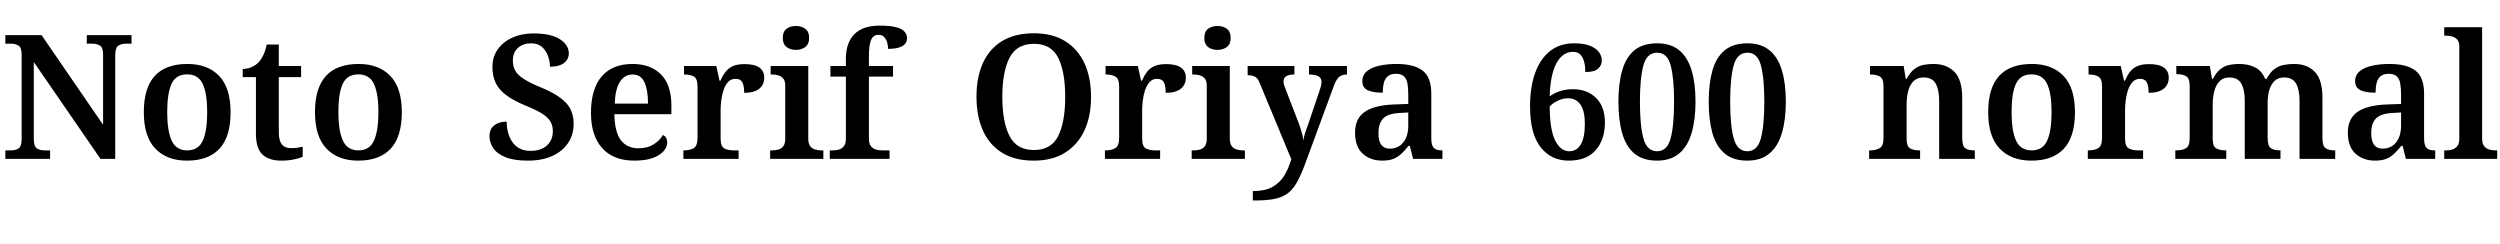 <svg xmlns="http://www.w3.org/2000/svg" xmlns:xlink="http://www.w3.org/1999/xlink" width="346.296" height="33.816"><path fill="black" d="M6.94 22.01L0.74 22.01L0.74 20.83L1.54 20.83Q2.14 20.83 2.57 20.56Q3 20.28 3 19.20L3 19.20L3 7.58Q3 6.58 2.56 6.31Q2.11 6.05 1.54 6.05L1.54 6.05L0.74 6.05L0.74 4.87L5.76 4.87L14.28 17.28L14.28 7.58Q14.28 6.58 13.84 6.31Q13.39 6.05 12.82 6.05L12.82 6.05L12.02 6.05L12.02 4.87L18.22 4.87L18.22 6.05L17.45 6.05Q16.82 6.05 16.39 6.32Q15.96 6.60 15.96 7.68L15.96 7.68L15.96 22.01L13.92 22.01L4.68 8.59L4.68 19.20Q4.68 20.28 5.11 20.56Q5.54 20.83 6.17 20.83L6.17 20.83L6.94 20.83L6.94 22.01ZM25.90 22.25L25.90 22.25Q23.11 22.25 21.52 20.59Q19.92 18.94 19.92 15.53L19.92 15.53Q19.92 12.17 21.44 10.51Q22.97 8.86 25.97 8.86L25.97 8.86Q28.75 8.86 30.35 10.51Q31.94 12.17 31.94 15.53L31.94 15.53Q31.94 18.94 30.41 20.59Q28.87 22.25 25.90 22.25ZM25.94 20.83L25.94 20.83Q27.48 20.83 28.09 19.48Q28.70 18.12 28.70 15.53L28.70 15.53Q28.70 12.94 28.08 11.62Q27.46 10.30 25.92 10.30L25.92 10.30Q24.38 10.30 23.77 11.60Q23.16 12.91 23.16 15.53L23.16 15.53Q23.16 18.12 23.78 19.48Q24.41 20.83 25.94 20.83ZM38.95 22.25L38.95 22.25Q37.27 22.25 36.36 21.41Q35.45 20.57 35.45 18.48L35.45 18.48L35.45 10.68L33.62 10.68L33.62 9.55Q34.30 9.55 34.87 9.29Q35.45 9.02 35.83 8.62L35.83 8.62Q36.19 8.23 36.48 7.63Q36.77 7.03 36.94 6.17L36.94 6.17L38.62 6.17L38.62 9.14L41.71 9.14L41.71 10.68L38.62 10.68L38.62 18.34Q38.62 19.46 39.04 19.99Q39.46 20.52 40.30 20.52L40.30 20.52Q40.75 20.52 41.15 20.47Q41.54 20.42 41.93 20.33L41.93 20.33L41.93 21.72Q41.57 21.89 40.78 22.07Q39.98 22.25 38.95 22.25ZM49.61 22.25L49.61 22.25Q46.82 22.25 45.23 20.59Q43.63 18.94 43.63 15.53L43.63 15.53Q43.63 12.17 45.16 10.51Q46.68 8.86 49.68 8.86L49.68 8.86Q52.46 8.86 54.06 10.51Q55.66 12.17 55.66 15.53L55.66 15.53Q55.66 18.94 54.12 20.59Q52.58 22.25 49.61 22.25ZM49.66 20.83L49.66 20.83Q51.19 20.83 51.80 19.48Q52.42 18.12 52.42 15.53L52.42 15.53Q52.42 12.94 51.79 11.62Q51.17 10.30 49.63 10.30L49.63 10.30Q48.10 10.30 47.48 11.60Q46.87 12.91 46.87 15.53L46.87 15.53Q46.87 18.12 47.50 19.48Q48.12 20.83 49.66 20.83ZM73.13 22.25L73.13 22.25Q71.18 22.25 70.01 21.77Q68.83 21.29 68.32 20.51Q67.80 19.73 67.80 18.89L67.80 18.89Q67.80 18.17 68.12 17.72Q68.45 17.28 68.99 17.06Q69.53 16.85 70.18 16.85L70.18 16.85Q70.20 18.10 70.60 19.01Q70.99 19.92 71.71 20.41Q72.43 20.90 73.46 20.90L73.46 20.90Q74.93 20.90 75.76 20.15Q76.58 19.39 76.58 18.17L76.58 18.17Q76.58 17.33 76.18 16.73Q75.77 16.13 74.90 15.62Q74.04 15.12 72.67 14.57L72.67 14.57Q71.06 13.90 70.08 13.15Q69.10 12.41 68.65 11.46Q68.21 10.51 68.21 9.29L68.21 9.29Q68.21 7.87 68.95 6.83Q69.70 5.78 70.98 5.21Q72.26 4.63 73.87 4.63L73.87 4.63Q76.34 4.63 77.57 5.44Q78.79 6.24 78.79 7.39L78.79 7.39Q78.79 8.21 78.13 8.72Q77.47 9.24 76.18 9.24L76.18 9.24Q76.18 8.54 75.92 7.80Q75.67 7.06 75.11 6.53Q74.54 6 73.58 6L73.58 6Q72.48 6 71.76 6.62Q71.04 7.25 71.04 8.40L71.04 8.40Q71.04 9.17 71.36 9.77Q71.69 10.37 72.53 10.92Q73.37 11.47 74.90 12.10L74.90 12.10Q77.26 13.06 78.36 14.20Q79.46 15.34 79.46 17.14L79.46 17.14Q79.46 18.67 78.68 19.82Q77.90 20.98 76.49 21.61Q75.07 22.25 73.13 22.25ZM87.86 22.25L87.86 22.25Q84.96 22.25 83.41 20.51Q81.86 18.77 81.86 15.65L81.86 15.65Q81.86 12.29 83.36 10.57Q84.86 8.86 87.60 8.86L87.60 8.86Q90.12 8.86 91.56 10.31Q93 11.76 93 14.62L93 14.62L93 15.82L85.10 15.82Q85.15 18.29 86.00 19.42Q86.86 20.54 88.44 20.54L88.44 20.54Q89.69 20.54 90.55 19.99Q91.42 19.44 91.82 18.70L91.82 18.70Q92.11 18.82 92.27 19.09Q92.42 19.37 92.42 19.75L92.42 19.75Q92.42 20.35 91.93 20.93Q91.44 21.50 90.43 21.88Q89.42 22.25 87.86 22.25ZM85.15 14.35L89.76 14.35Q89.76 12.48 89.27 11.40Q88.78 10.32 87.62 10.32L87.62 10.32Q86.50 10.32 85.86 11.35Q85.22 12.38 85.15 14.35L85.15 14.35ZM102.31 22.01L94.66 22.01L94.66 20.83L94.73 20.83Q95.54 20.83 96.08 20.53Q96.62 20.23 96.62 19.10L96.62 19.10L96.62 11.95Q96.62 10.90 96.12 10.61Q95.62 10.32 94.82 10.32L94.82 10.32L94.75 10.32L94.75 9.14L99.22 9.14L99.67 11.18L99.79 11.18Q100.10 10.46 100.50 9.95Q100.90 9.43 101.52 9.16Q102.14 8.88 103.15 8.88L103.15 8.88Q104.52 8.88 105.19 9.36Q105.86 9.84 105.86 10.75L105.86 10.75Q105.86 11.74 105.16 12.30Q104.45 12.86 103.08 12.86L103.08 12.86Q103.08 11.88 102.83 11.40Q102.58 10.92 101.88 10.92L101.88 10.92Q101.23 10.92 100.82 11.39Q100.42 11.86 100.20 12.55Q99.98 13.25 99.90 13.97Q99.82 14.69 99.82 15.19L99.82 15.19L99.82 19.22Q99.82 20.28 100.33 20.56Q100.85 20.83 101.59 20.83L101.59 20.83L102.31 20.83L102.31 22.01ZM114.05 22.01L106.68 22.01L106.68 20.83L106.97 20.83Q107.40 20.83 107.81 20.72Q108.22 20.62 108.49 20.27Q108.77 19.92 108.77 19.25L108.77 19.25L108.77 11.86Q108.77 11.18 108.48 10.86Q108.19 10.54 107.78 10.43Q107.38 10.32 106.97 10.32L106.97 10.32L106.75 10.32L106.75 9.14L111.96 9.14L111.96 19.20Q111.96 19.90 112.22 20.24Q112.49 20.59 112.92 20.71Q113.35 20.83 113.74 20.83L113.74 20.83L114.05 20.83L114.05 22.01ZM110.26 6.91L110.26 6.91Q109.49 6.91 108.96 6.52Q108.43 6.12 108.43 5.26L108.43 5.26Q108.43 4.37 108.96 3.98Q109.49 3.60 110.26 3.60L110.26 3.60Q111 3.60 111.54 3.98Q112.08 4.37 112.08 5.26L112.08 5.26Q112.08 6.12 111.54 6.52Q111 6.91 110.26 6.91ZM123.22 22.01L114.94 22.01L114.94 20.83L115.39 20.83Q115.80 20.83 116.22 20.71Q116.64 20.59 116.90 20.24Q117.17 19.90 117.17 19.20L117.17 19.20L117.17 10.61L115.03 10.61L115.03 9.14L117.17 9.14L117.17 8.16Q117.17 5.95 118.33 4.75Q119.50 3.55 121.85 3.55L121.85 3.55Q123.31 3.55 124.13 3.77Q124.94 3.98 125.29 4.38Q125.64 4.78 125.64 5.28L125.64 5.28Q125.64 6.02 124.97 6.40Q124.30 6.77 123.02 6.77L123.02 6.77Q123.02 6.34 122.89 5.89Q122.76 5.45 122.48 5.14Q122.21 4.82 121.70 4.82L121.70 4.82Q120.96 4.82 120.66 5.53Q120.36 6.24 120.36 7.80L120.36 7.80L120.36 9.14L123.70 9.14L123.70 10.61L120.36 10.61L120.36 19.20Q120.36 19.90 120.64 20.24Q120.91 20.59 121.33 20.71Q121.75 20.83 122.16 20.83L122.16 20.83L123.22 20.83L123.22 22.01ZM143.21 22.25L143.21 22.25Q140.54 22.25 138.78 21.14Q137.02 20.04 136.14 18.05Q135.26 16.06 135.26 13.39L135.26 13.39Q135.26 10.73 136.14 8.76Q137.02 6.79 138.79 5.70Q140.57 4.61 143.23 4.61L143.23 4.61Q145.78 4.61 147.54 5.70Q149.30 6.79 150.22 8.77Q151.13 10.75 151.13 13.42L151.13 13.42Q151.13 16.08 150.22 18.06Q149.30 20.04 147.54 21.14Q145.78 22.25 143.21 22.25ZM143.21 20.78L143.21 20.78Q145.61 20.78 146.58 18.84Q147.55 16.90 147.55 13.42L147.55 13.42Q147.55 9.94 146.58 8.00Q145.61 6.07 143.23 6.07L143.23 6.07Q140.83 6.07 139.84 8.00Q138.84 9.94 138.84 13.42L138.84 13.42Q138.84 16.90 139.84 18.84Q140.83 20.78 143.21 20.78ZM160.70 22.01L153.05 22.01L153.05 20.83L153.12 20.83Q153.94 20.83 154.48 20.53Q155.02 20.23 155.02 19.10L155.02 19.10L155.02 11.95Q155.02 10.90 154.51 10.61Q154.01 10.32 153.22 10.32L153.22 10.32L153.14 10.32L153.14 9.14L157.61 9.14L158.06 11.18L158.18 11.18Q158.50 10.46 158.89 9.95Q159.29 9.43 159.91 9.16Q160.54 8.88 161.54 8.88L161.54 8.88Q162.91 8.88 163.58 9.36Q164.26 9.84 164.26 10.75L164.26 10.75Q164.26 11.74 163.55 12.30Q162.84 12.86 161.47 12.86L161.47 12.86Q161.47 11.88 161.22 11.40Q160.97 10.92 160.27 10.92L160.27 10.92Q159.62 10.92 159.22 11.39Q158.81 11.86 158.59 12.55Q158.38 13.25 158.29 13.97Q158.21 14.69 158.21 15.19L158.21 15.19L158.21 19.22Q158.21 20.28 158.72 20.56Q159.24 20.83 159.98 20.83L159.98 20.83L160.70 20.83L160.70 22.01ZM172.44 22.01L165.07 22.01L165.07 20.83L165.36 20.83Q165.79 20.83 166.20 20.72Q166.61 20.62 166.88 20.27Q167.16 19.92 167.16 19.25L167.16 19.25L167.16 11.86Q167.16 11.18 166.87 10.86Q166.58 10.54 166.18 10.43Q165.77 10.32 165.36 10.32L165.36 10.32L165.14 10.32L165.14 9.14L170.35 9.14L170.35 19.20Q170.35 19.90 170.62 20.24Q170.88 20.59 171.31 20.71Q171.74 20.83 172.13 20.83L172.13 20.83L172.44 20.83L172.44 22.01ZM168.65 6.91L168.65 6.91Q167.88 6.91 167.35 6.52Q166.82 6.12 166.82 5.26L166.82 5.26Q166.82 4.37 167.35 3.98Q167.88 3.60 168.65 3.60L168.65 3.60Q169.39 3.60 169.93 3.98Q170.47 4.37 170.47 5.26L170.47 5.26Q170.47 6.12 169.93 6.52Q169.39 6.91 168.65 6.91ZM173.54 27.77L173.54 26.47Q175.20 26.47 176.23 25.91Q177.26 25.34 177.88 24.35Q178.49 23.35 178.87 22.06L178.87 22.06L174.50 11.52Q174.24 10.85 173.87 10.64Q173.50 10.44 172.92 10.42L172.92 10.42L172.82 10.42L172.82 9.14L179.30 9.14L179.30 10.32L179.23 10.32Q178.56 10.32 178.18 10.55Q177.79 10.78 177.79 11.30L177.79 11.30Q177.79 11.50 177.86 11.75Q177.94 12.00 178.03 12.22L178.03 12.22L179.71 16.58Q179.95 17.16 180.12 17.69Q180.29 18.22 180.40 18.65Q180.50 19.08 180.55 19.44L180.55 19.44Q180.62 18.86 180.85 18.20Q181.08 17.54 181.22 17.18L181.22 17.18L182.81 12.48Q182.90 12.24 182.98 11.90Q183.05 11.57 183.05 11.35L183.05 11.35Q183.05 10.80 182.63 10.57Q182.21 10.34 181.42 10.32L181.42 10.32L181.32 10.32L181.32 9.14L186.58 9.14L186.58 10.32L186.50 10.32Q185.81 10.34 185.42 10.72Q185.04 11.09 184.68 12.12L184.68 12.12L181.03 22.03Q180.41 23.78 179.84 24.90Q179.28 26.02 178.55 26.64Q177.82 27.26 176.70 27.52Q175.58 27.77 173.88 27.77L173.88 27.77L173.54 27.77ZM191.45 22.25L191.45 22.25Q189.86 22.25 188.78 21.30Q187.70 20.35 187.70 18.36L187.70 18.36Q187.70 16.42 189.05 15.49Q190.39 14.57 193.10 14.47L193.10 14.47L195.07 14.40L195.07 13.03Q195.07 12.22 194.96 11.58Q194.86 10.94 194.48 10.58Q194.11 10.22 193.34 10.22L193.34 10.22Q192.65 10.22 192.24 10.56Q191.83 10.90 191.69 11.48Q191.54 12.07 191.54 12.84L191.54 12.84Q190.13 12.84 189.42 12.48Q188.71 12.12 188.71 11.26L188.71 11.26Q188.71 10.39 189.35 9.86Q189.98 9.34 191.06 9.10Q192.14 8.86 193.44 8.86L193.44 8.86Q195.86 8.86 197.06 9.78Q198.26 10.70 198.26 12.96L198.26 12.96L198.26 19.10Q198.26 20.11 198.59 20.47Q198.91 20.83 199.73 20.83L199.73 20.83L199.80 20.83L199.80 22.01L195.74 22.01L195.29 20.21L195.10 20.21Q194.57 20.88 194.09 21.32Q193.61 21.77 193.00 22.01Q192.38 22.25 191.45 22.25ZM192.50 20.59L192.50 20.59Q193.68 20.59 194.38 19.73Q195.07 18.86 195.07 17.42L195.07 17.42L195.07 15.58L193.85 15.65Q192.22 15.74 191.58 16.43Q190.94 17.11 190.94 18.46L190.94 18.46Q190.94 20.59 192.50 20.59ZM217.30 22.25L217.30 22.25Q214.87 22.25 213.41 20.40Q211.94 18.55 211.94 14.71L211.94 14.71Q211.94 12.07 212.64 10.12Q213.34 8.16 214.70 7.08Q216.07 6 218.04 6L218.04 6Q219.43 6 220.27 6.35Q221.11 6.70 221.50 7.24Q221.88 7.78 221.88 8.40L221.88 8.40Q221.88 9.02 221.38 9.50Q220.87 9.98 219.60 9.98L219.60 9.98Q219.60 9.24 219.44 8.60Q219.29 7.97 218.92 7.57Q218.54 7.18 217.90 7.18L217.90 7.18Q216.46 7.18 215.60 8.75Q214.75 10.32 214.66 13.34L214.66 13.34Q215.18 12.96 215.98 12.66Q216.77 12.36 217.90 12.36L217.90 12.36Q219.86 12.36 221.09 13.57Q222.31 14.78 222.31 16.97L222.31 16.97Q222.31 19.32 221.05 20.78Q219.79 22.25 217.30 22.25ZM217.37 20.95L217.37 20.95Q218.40 20.95 218.96 20.02Q219.53 19.08 219.53 17.14L219.53 17.14Q219.53 15.36 218.92 14.48Q218.30 13.61 217.22 13.61L217.22 13.61Q216.46 13.61 215.72 13.98Q214.99 14.35 214.66 14.76L214.66 14.76Q214.68 17.98 215.42 19.46Q216.17 20.95 217.37 20.95ZM229.54 22.25L229.54 22.25Q227.57 22.25 226.39 21.26Q225.22 20.28 224.70 18.44Q224.18 16.61 224.18 14.09L224.18 14.09Q224.18 11.59 224.70 9.77Q225.22 7.94 226.39 6.97Q227.57 6 229.56 6L229.56 6Q231.43 6 232.61 6.97Q233.78 7.94 234.32 9.76Q234.86 11.57 234.86 14.09L234.86 14.09Q234.86 16.58 234.32 18.42Q233.78 20.26 232.61 21.25Q231.43 22.25 229.54 22.25ZM229.54 20.95L229.54 20.95Q230.93 20.95 231.41 19.18Q231.89 17.40 231.89 14.09L231.89 14.09Q231.89 10.82 231.42 9.06Q230.95 7.30 229.56 7.30L229.56 7.30Q228.12 7.30 227.64 9.07Q227.16 10.85 227.16 14.09L227.16 14.09Q227.16 17.42 227.65 19.19Q228.14 20.95 229.54 20.95ZM242.04 22.25L242.04 22.25Q240.07 22.25 238.90 21.26Q237.72 20.28 237.20 18.44Q236.69 16.61 236.69 14.09L236.69 14.09Q236.69 11.59 237.20 9.77Q237.72 7.94 238.90 6.97Q240.07 6 242.06 6L242.06 6Q243.94 6 245.11 6.97Q246.29 7.94 246.83 9.76Q247.37 11.57 247.37 14.09L247.37 14.09Q247.37 16.58 246.83 18.42Q246.29 20.26 245.11 21.25Q243.94 22.25 242.04 22.25ZM242.04 20.95L242.04 20.95Q243.43 20.95 243.91 19.18Q244.39 17.40 244.39 14.09L244.39 14.09Q244.39 10.82 243.92 9.06Q243.46 7.30 242.06 7.30L242.06 7.30Q240.62 7.30 240.14 9.07Q239.66 10.85 239.66 14.09L239.66 14.09Q239.66 17.42 240.16 19.19Q240.65 20.95 242.04 20.95ZM265.97 22.01L258.91 22.01L258.91 20.83L259.01 20.83Q259.82 20.83 260.36 20.53Q260.90 20.23 260.90 19.15L260.90 19.15L260.90 11.90Q260.90 10.90 260.40 10.61Q259.90 10.32 259.10 10.32L259.10 10.32L259.03 10.32L259.03 9.14L263.69 9.14L263.98 10.92L264.10 10.92Q264.60 10.01 265.16 9.58Q265.73 9.14 266.39 9.00Q267.05 8.86 267.82 8.86L267.82 8.86Q269.66 8.86 270.73 9.96Q271.80 11.06 271.80 13.51L271.80 13.51L271.80 19.10Q271.80 20.23 272.22 20.53Q272.64 20.83 273.46 20.83L273.46 20.83L273.55 20.83L273.55 22.01L268.61 22.01L268.61 13.99Q268.61 12.43 268.13 11.58Q267.65 10.73 266.45 10.73L266.45 10.73Q265.56 10.73 265.04 11.26Q264.53 11.78 264.31 12.65Q264.10 13.51 264.10 14.50L264.10 14.50L264.10 19.25Q264.10 20.28 264.59 20.56Q265.08 20.83 265.87 20.83L265.87 20.83L265.97 20.83L265.97 22.01ZM281.38 22.25L281.38 22.25Q278.59 22.25 277.00 20.59Q275.40 18.94 275.40 15.53L275.40 15.53Q275.40 12.17 276.92 10.51Q278.45 8.86 281.45 8.86L281.45 8.86Q284.23 8.86 285.83 10.51Q287.42 12.17 287.42 15.53L287.42 15.53Q287.42 18.94 285.89 20.59Q284.35 22.25 281.38 22.25ZM281.42 20.83L281.42 20.83Q282.96 20.83 283.57 19.48Q284.18 18.12 284.18 15.53L284.18 15.53Q284.18 12.94 283.56 11.62Q282.94 10.30 281.40 10.30L281.40 10.30Q279.86 10.30 279.25 11.60Q278.64 12.91 278.64 15.53L278.64 15.53Q278.64 18.12 279.26 19.48Q279.89 20.83 281.42 20.83ZM296.86 22.01L289.20 22.01L289.20 20.83L289.27 20.83Q290.09 20.83 290.63 20.53Q291.17 20.23 291.17 19.10L291.17 19.10L291.17 11.95Q291.17 10.90 290.66 10.61Q290.16 10.32 289.37 10.32L289.37 10.32L289.30 10.32L289.30 9.14L293.76 9.14L294.22 11.18L294.34 11.18Q294.65 10.46 295.04 9.95Q295.44 9.43 296.06 9.16Q296.69 8.88 297.70 8.88L297.70 8.88Q299.06 8.88 299.74 9.36Q300.41 9.84 300.41 10.75L300.41 10.75Q300.41 11.74 299.70 12.30Q298.99 12.86 297.62 12.86L297.62 12.86Q297.62 11.88 297.37 11.40Q297.12 10.92 296.42 10.92L296.42 10.92Q295.78 10.92 295.37 11.39Q294.96 11.86 294.74 12.55Q294.53 13.25 294.44 13.97Q294.36 14.69 294.36 15.19L294.36 15.19L294.36 19.22Q294.36 20.28 294.88 20.56Q295.39 20.83 296.14 20.83L296.14 20.83L296.86 20.83L296.86 22.01ZM308.38 22.01L301.32 22.01L301.32 20.83L301.44 20.83Q302.28 20.83 302.80 20.53Q303.31 20.23 303.31 19.15L303.31 19.15L303.31 11.86Q303.31 10.85 302.82 10.56Q302.33 10.27 301.54 10.27L301.54 10.27L301.46 10.27L301.46 9.14L306.10 9.14L306.41 10.92L306.53 10.92Q307.01 10.01 307.56 9.58Q308.11 9.14 308.77 9.00Q309.43 8.86 310.18 8.86L310.18 8.86Q311.45 8.86 312.38 9.34Q313.32 9.82 313.75 10.92L313.75 10.92L313.97 10.92Q314.45 10.01 315.04 9.58Q315.62 9.14 316.32 9.00Q317.02 8.86 317.76 8.86L317.76 8.86Q319.61 8.86 320.65 9.96Q321.70 11.06 321.70 13.51L321.70 13.51L321.70 19.10Q321.70 20.23 322.14 20.53Q322.58 20.83 323.40 20.83L323.40 20.83L323.47 20.83L323.47 22.01L318.53 22.01L318.53 13.99Q318.53 12.43 318.05 11.58Q317.57 10.73 316.39 10.73L316.39 10.73Q315.58 10.73 315.07 11.21Q314.57 11.69 314.34 12.48Q314.11 13.27 314.11 14.21L314.11 14.21L314.11 19.10Q314.11 20.23 314.56 20.53Q315 20.83 315.82 20.83L315.82 20.83L315.89 20.83L315.89 22.01L310.94 22.01L310.94 13.99Q310.94 12.43 310.46 11.58Q309.98 10.73 308.81 10.73L308.81 10.73Q307.94 10.73 307.44 11.26Q306.94 11.78 306.72 12.65Q306.50 13.51 306.50 14.50L306.50 14.50L306.50 19.25Q306.50 20.28 307.01 20.56Q307.51 20.83 308.30 20.83L308.30 20.83L308.38 20.83L308.38 22.01ZM328.97 22.25L328.97 22.25Q327.38 22.25 326.30 21.30Q325.22 20.35 325.22 18.36L325.22 18.36Q325.22 16.42 326.57 15.49Q327.91 14.57 330.62 14.47L330.62 14.47L332.59 14.40L332.59 13.03Q332.59 12.22 332.48 11.58Q332.38 10.94 332.00 10.58Q331.63 10.22 330.86 10.22L330.86 10.22Q330.17 10.22 329.76 10.56Q329.35 10.90 329.21 11.48Q329.06 12.07 329.06 12.84L329.06 12.84Q327.65 12.84 326.94 12.48Q326.23 12.12 326.23 11.26L326.23 11.26Q326.23 10.39 326.87 9.86Q327.50 9.34 328.58 9.10Q329.66 8.86 330.96 8.86L330.96 8.86Q333.38 8.86 334.58 9.78Q335.78 10.70 335.78 12.96L335.78 12.96L335.78 19.10Q335.78 20.11 336.11 20.47Q336.43 20.83 337.25 20.83L337.25 20.83L337.32 20.83L337.32 22.01L333.26 22.01L332.81 20.21L332.62 20.21Q332.09 20.88 331.61 21.32Q331.13 21.77 330.52 22.01Q329.90 22.25 328.97 22.25ZM330.02 20.59L330.02 20.59Q331.20 20.59 331.90 19.73Q332.59 18.86 332.59 17.42L332.59 17.42L332.59 15.58L331.37 15.65Q329.74 15.74 329.10 16.43Q328.46 17.11 328.46 18.46L328.46 18.46Q328.46 20.59 330.02 20.59ZM345.91 22.01L338.57 22.01L338.57 20.83L338.86 20.83Q339.29 20.83 339.70 20.71Q340.10 20.59 340.38 20.24Q340.66 19.90 340.66 19.20L340.66 19.20L340.66 6.48Q340.66 5.81 340.37 5.48Q340.08 5.16 339.67 5.05Q339.26 4.94 338.86 4.94L338.86 4.94L338.57 4.94L338.57 3.77L343.82 3.77L343.82 19.20Q343.82 19.90 344.10 20.24Q344.38 20.59 344.80 20.71Q345.22 20.83 345.62 20.83L345.62 20.83L345.91 20.83L345.91 22.01Z"/></svg>